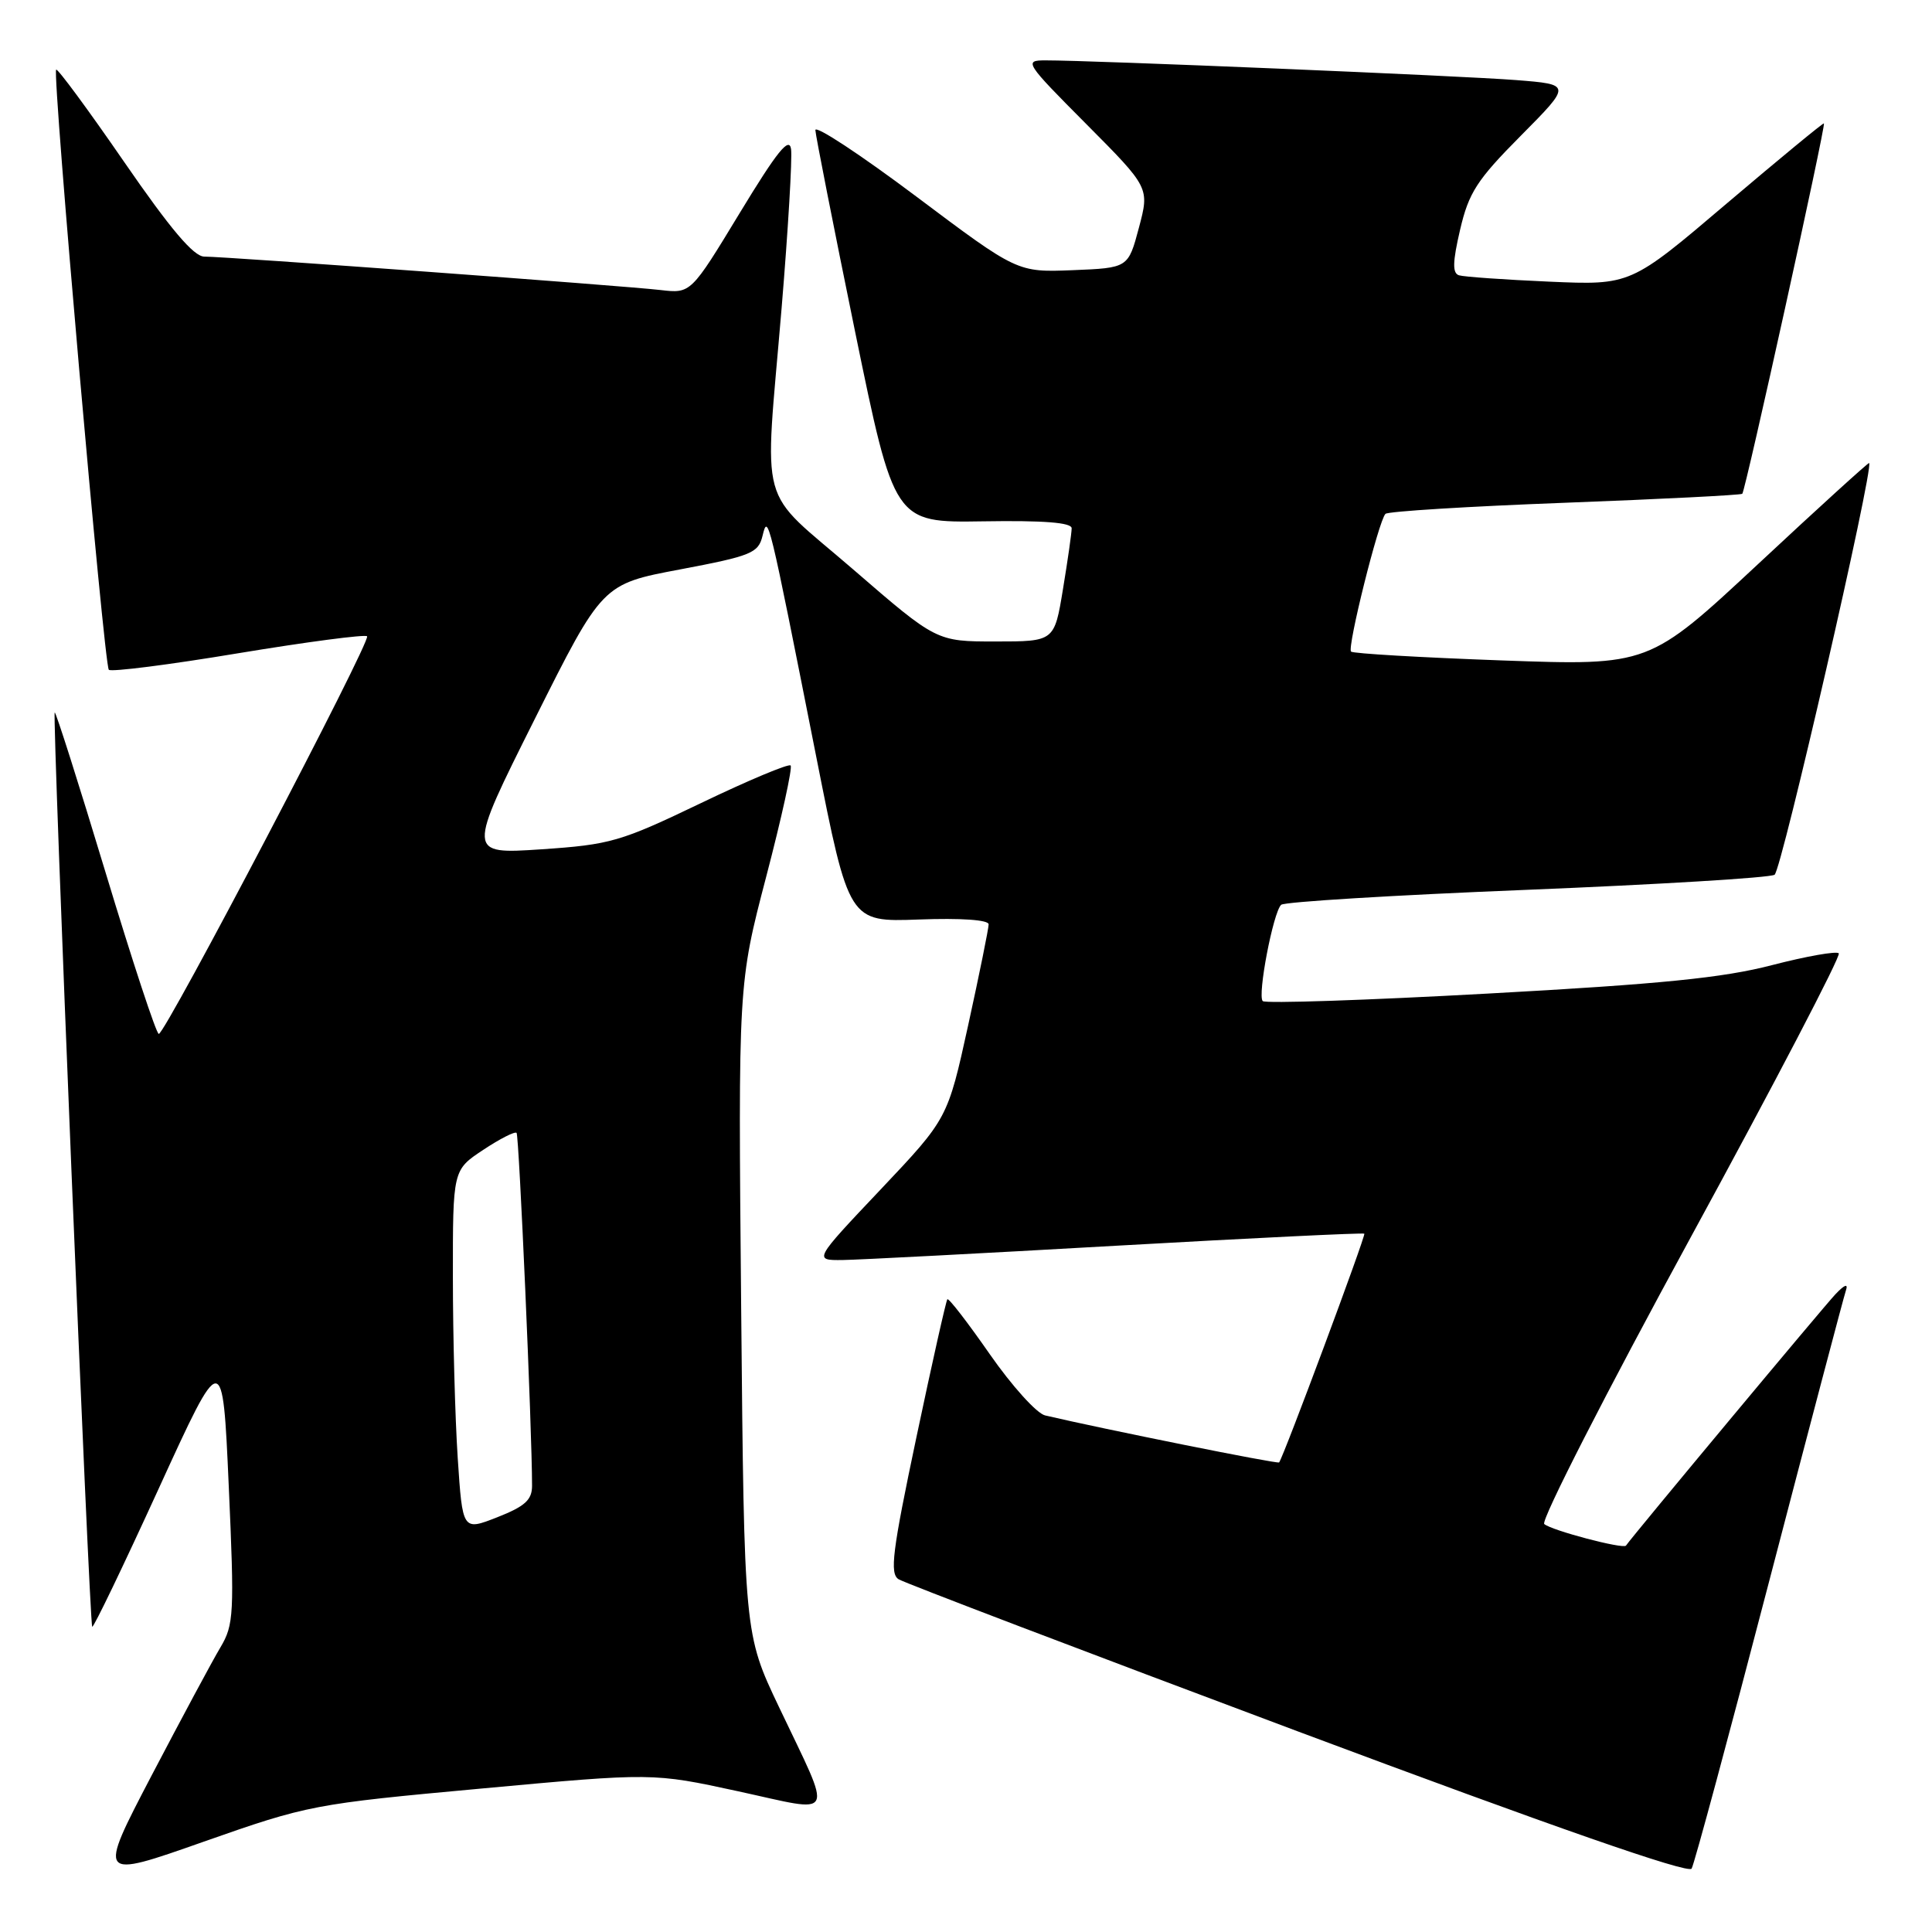 <?xml version="1.0" encoding="UTF-8" standalone="no"?>
<!DOCTYPE svg PUBLIC "-//W3C//DTD SVG 1.1//EN" "http://www.w3.org/Graphics/SVG/1.1/DTD/svg11.dtd" >
<svg xmlns="http://www.w3.org/2000/svg" xmlns:xlink="http://www.w3.org/1999/xlink" version="1.1" viewBox="0 0 256 256">
 <g >
 <path fill="currentColor"
d=" M 63.80 236.99 C 86.50 234.90 86.50 234.90 97.79 237.35 C 110.98 240.22 110.43 241.36 103.22 226.19 C 98.61 216.50 98.61 216.50 98.21 173.44 C 97.81 130.38 97.81 130.38 101.53 116.15 C 103.58 108.32 105.03 101.70 104.76 101.43 C 104.50 101.16 99.15 103.40 92.89 106.41 C 82.20 111.54 80.89 111.92 71.70 112.54 C 61.89 113.19 61.89 113.19 70.85 95.29 C 79.81 77.39 79.81 77.39 90.12 75.45 C 99.57 73.66 100.48 73.29 101.04 71.00 C 101.77 68.04 101.78 68.06 108.17 100.34 C 112.49 122.18 112.49 122.18 121.74 121.84 C 127.37 121.63 131.00 121.89 131.00 122.48 C 131.00 123.02 129.78 129.04 128.29 135.84 C 125.57 148.22 125.57 148.22 116.69 157.61 C 107.80 167.00 107.80 167.00 111.65 166.96 C 113.77 166.93 130.12 166.08 148.00 165.06 C 165.88 164.05 180.62 163.33 180.78 163.47 C 181.01 163.68 170.10 192.98 169.49 193.78 C 169.31 194.01 146.24 189.37 138.48 187.55 C 137.37 187.29 134.08 183.64 131.16 179.45 C 128.24 175.25 125.71 171.97 125.53 172.16 C 125.36 172.35 123.51 180.57 121.43 190.44 C 118.23 205.60 117.87 208.51 119.07 209.26 C 119.86 209.75 143.68 218.82 172.00 229.43 C 205.79 242.07 223.72 248.33 224.15 247.60 C 224.50 247.00 229.13 229.85 234.43 209.50 C 239.74 189.15 244.31 171.82 244.59 171.00 C 244.92 170.03 244.42 170.21 243.20 171.50 C 241.72 173.05 216.34 203.50 215.45 204.80 C 215.10 205.30 205.55 202.78 204.62 201.94 C 204.14 201.50 212.86 184.44 223.99 164.02 C 235.12 143.60 243.97 126.63 243.65 126.32 C 243.33 126.00 239.34 126.71 234.78 127.89 C 228.32 129.57 220.07 130.40 197.21 131.65 C 181.10 132.54 167.65 132.99 167.32 132.65 C 166.59 131.93 168.70 120.88 169.76 119.89 C 170.17 119.50 184.78 118.61 202.24 117.91 C 219.70 117.20 234.50 116.31 235.14 115.91 C 236.06 115.35 248.32 61.96 247.67 61.35 C 247.58 61.26 240.97 67.26 233.00 74.70 C 218.50 88.21 218.50 88.21 199.00 87.51 C 188.28 87.12 179.29 86.60 179.02 86.34 C 178.48 85.82 182.68 68.98 183.58 68.09 C 183.90 67.76 194.59 67.10 207.33 66.62 C 220.07 66.14 230.66 65.60 230.86 65.43 C 231.27 65.07 241.95 16.62 241.68 16.35 C 241.58 16.26 235.78 21.04 228.78 26.98 C 216.07 37.79 216.07 37.79 205.28 37.32 C 199.35 37.06 193.97 36.68 193.33 36.48 C 192.44 36.21 192.47 34.73 193.47 30.44 C 194.62 25.52 195.69 23.85 201.52 17.98 C 208.25 11.19 208.25 11.19 200.88 10.61 C 193.78 10.05 144.64 7.99 138.52 8.00 C 135.65 8.00 135.83 8.29 143.93 16.43 C 152.32 24.87 152.32 24.87 150.91 30.18 C 149.49 35.50 149.49 35.50 142.14 35.80 C 134.80 36.09 134.80 36.09 121.40 26.03 C 114.03 20.50 108.02 16.54 108.04 17.24 C 108.07 17.93 110.43 29.92 113.29 43.88 C 118.50 69.26 118.50 69.26 130.25 69.08 C 138.31 68.95 142.00 69.24 142.00 70.00 C 142.00 70.62 141.48 74.24 140.85 78.06 C 139.71 85.00 139.71 85.00 131.90 85.00 C 124.09 85.00 124.09 85.00 113.05 75.45 C 100.23 64.37 101.28 68.21 103.57 40.79 C 104.43 30.45 104.99 20.99 104.82 19.76 C 104.58 18.06 102.97 20.06 98.02 28.22 C 91.54 38.90 91.54 38.90 87.52 38.43 C 82.75 37.87 29.94 34.00 27.07 34.00 C 25.67 34.00 22.60 30.38 16.44 21.44 C 11.68 14.53 7.63 9.04 7.44 9.23 C 6.91 9.76 13.79 88.12 14.42 88.75 C 14.73 89.06 22.44 88.08 31.56 86.56 C 40.69 85.05 48.37 84.04 48.64 84.31 C 49.22 84.88 21.91 137.00 21.04 137.00 C 20.71 137.00 17.54 127.36 13.98 115.58 C 10.42 103.80 7.39 94.27 7.25 94.41 C 6.90 94.76 11.84 215.17 12.22 215.55 C 12.39 215.72 16.34 207.50 21.01 197.29 C 29.50 178.72 29.50 178.72 30.31 196.89 C 31.07 213.84 30.99 215.29 29.21 218.28 C 28.15 220.05 24.06 227.68 20.10 235.24 C 12.92 248.99 12.92 248.99 27.00 244.03 C 40.83 239.17 41.51 239.04 63.80 236.99 Z  M 60.65 193.18 C 60.30 187.85 60.01 177.09 60.01 169.26 C 60.00 155.03 60.00 155.03 64.02 152.37 C 66.23 150.90 68.22 149.89 68.45 150.11 C 68.78 150.45 70.50 189.48 70.50 196.87 C 70.50 198.75 69.56 199.60 65.90 201.04 C 61.29 202.85 61.29 202.85 60.65 193.18 Z "/>
</g>
</svg>